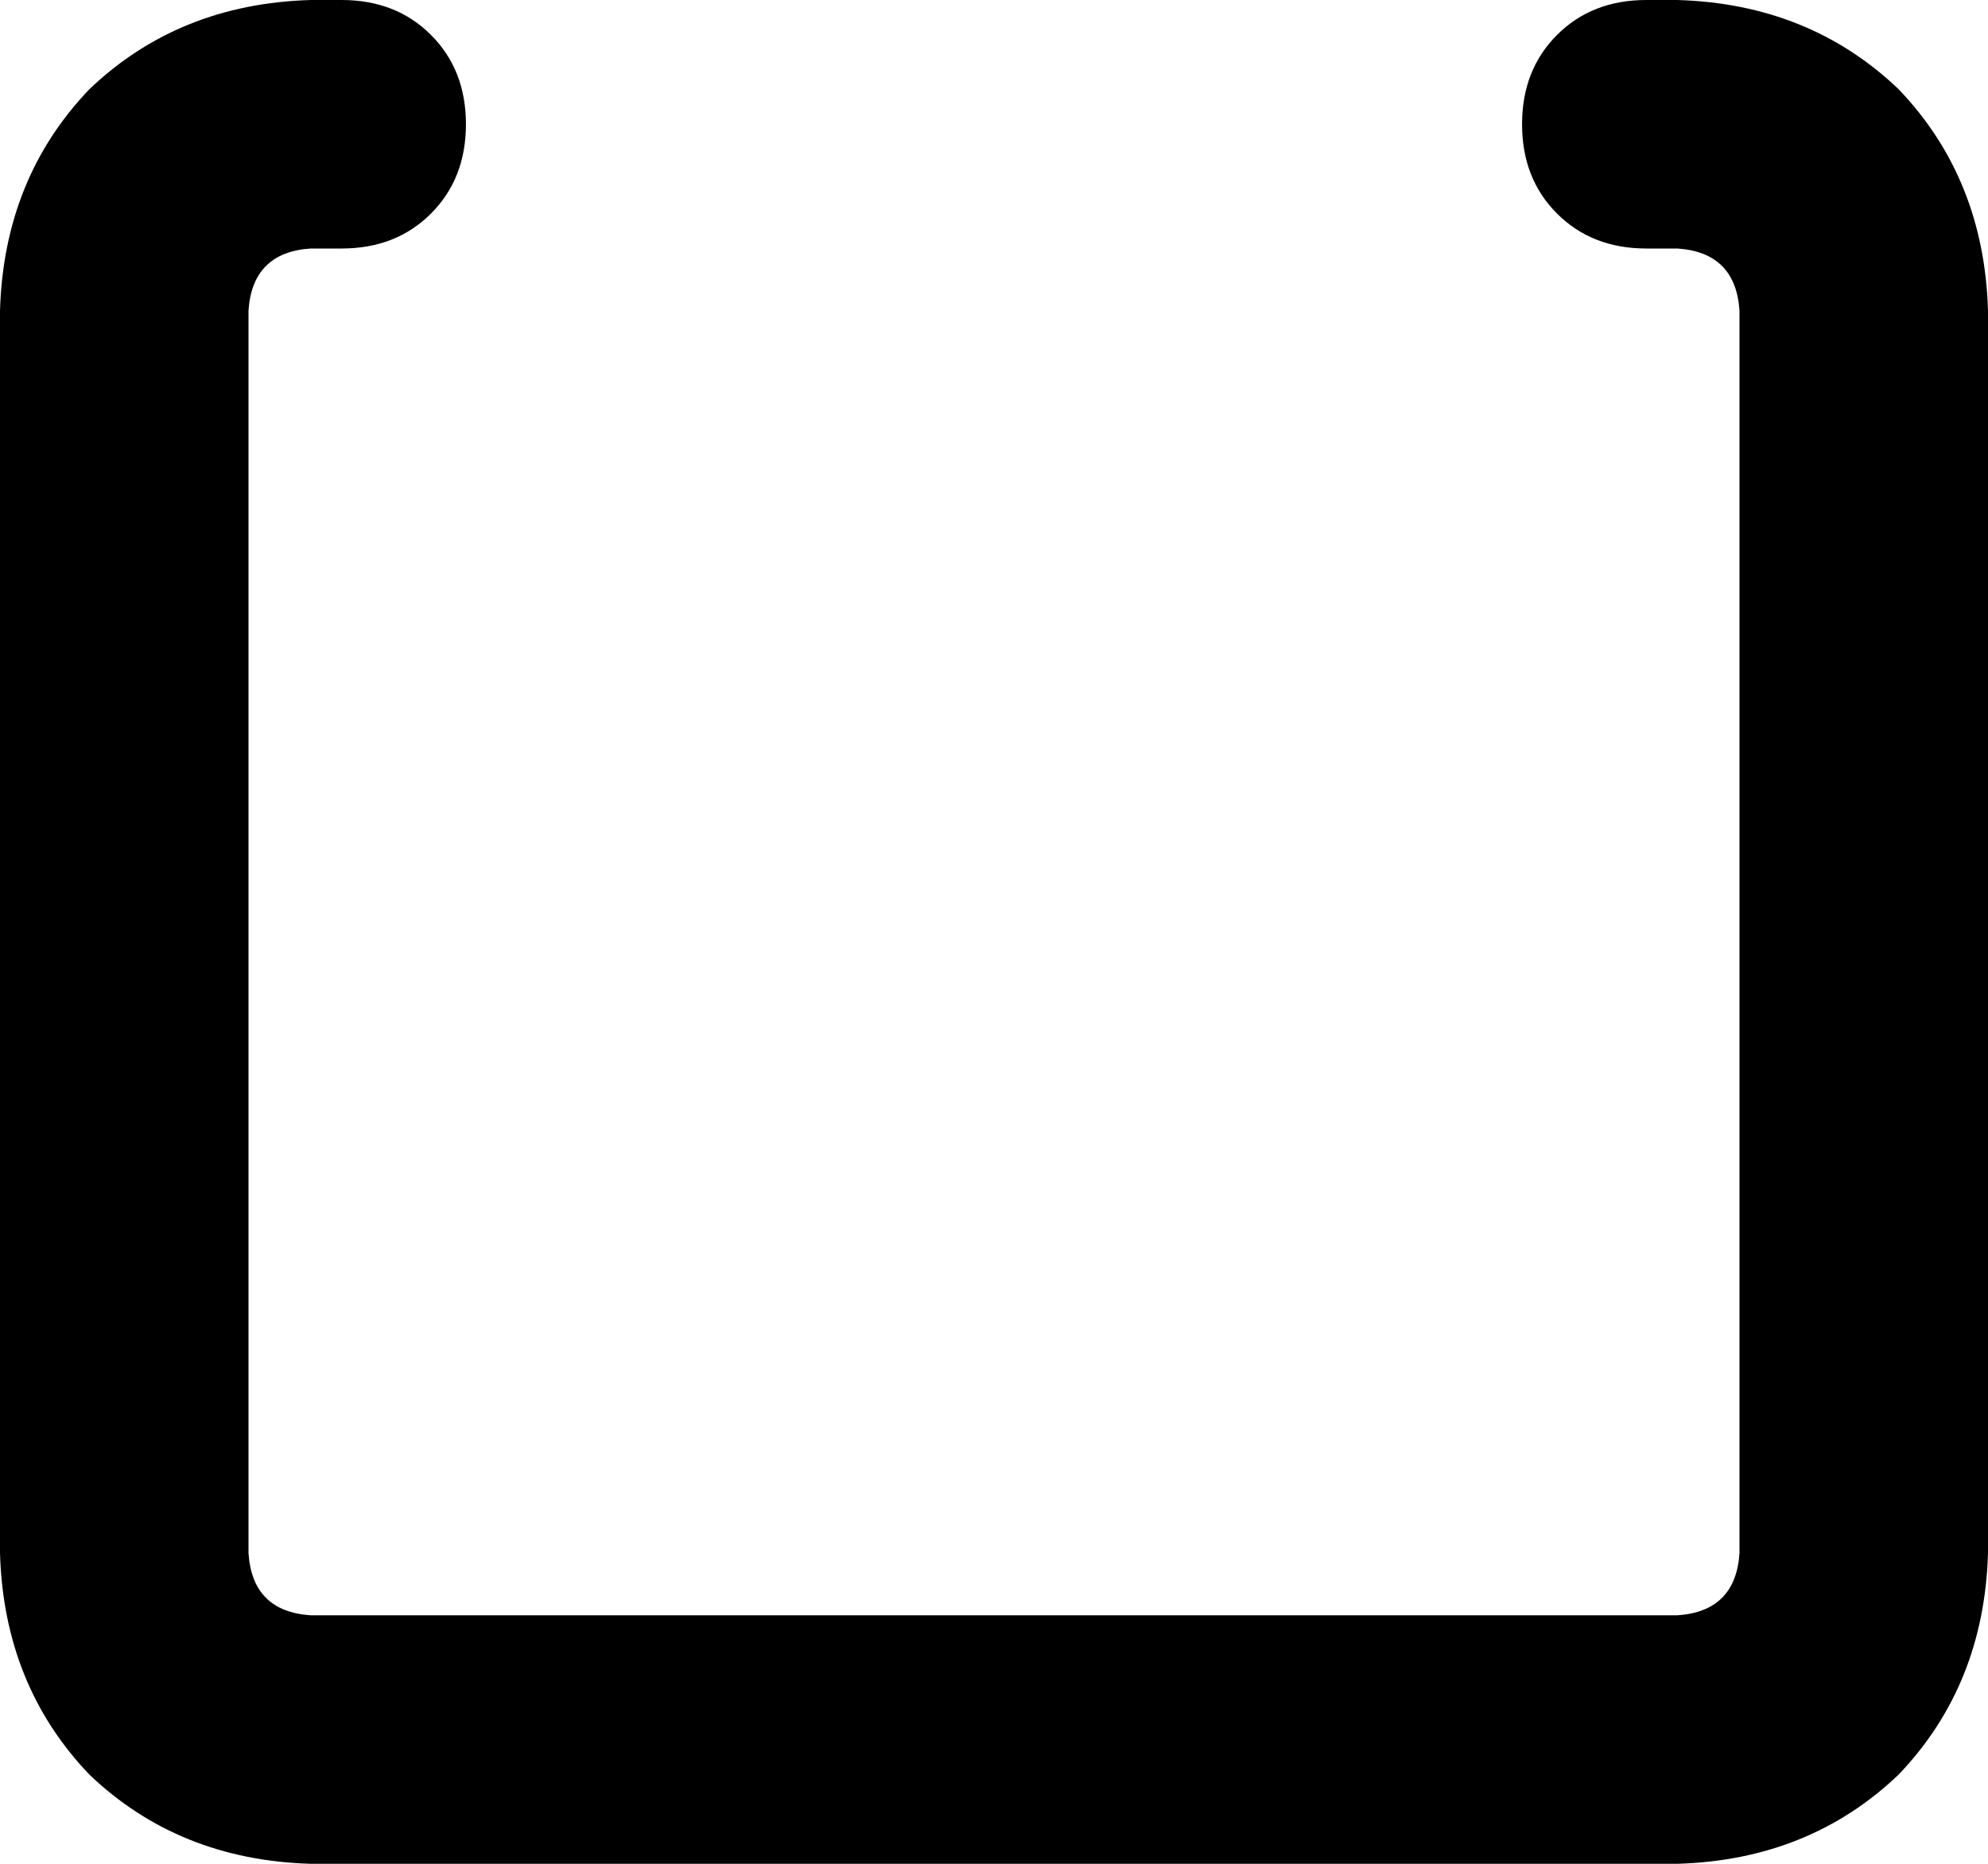 <svg xmlns="http://www.w3.org/2000/svg" viewBox="0 0 512 480">
    <path d="M 80 64 Q 65 65 64 80 L 64 400 Q 65 415 80 416 L 432 416 Q 447 415 448 400 L 448 80 Q 447 65 432 64 L 424 64 Q 410 64 401 55 Q 392 46 392 32 Q 392 18 401 9 Q 410 0 424 0 L 432 0 Q 466 1 489 23 Q 511 46 512 80 L 512 400 Q 511 434 489 457 Q 466 479 432 480 L 80 480 Q 46 479 23 457 Q 1 434 0 400 L 0 80 Q 1 46 23 23 Q 46 1 80 0 L 88 0 Q 102 0 111 9 Q 120 18 120 32 Q 120 46 111 55 Q 102 64 88 64 L 80 64 L 80 64 Z"/>
</svg>
